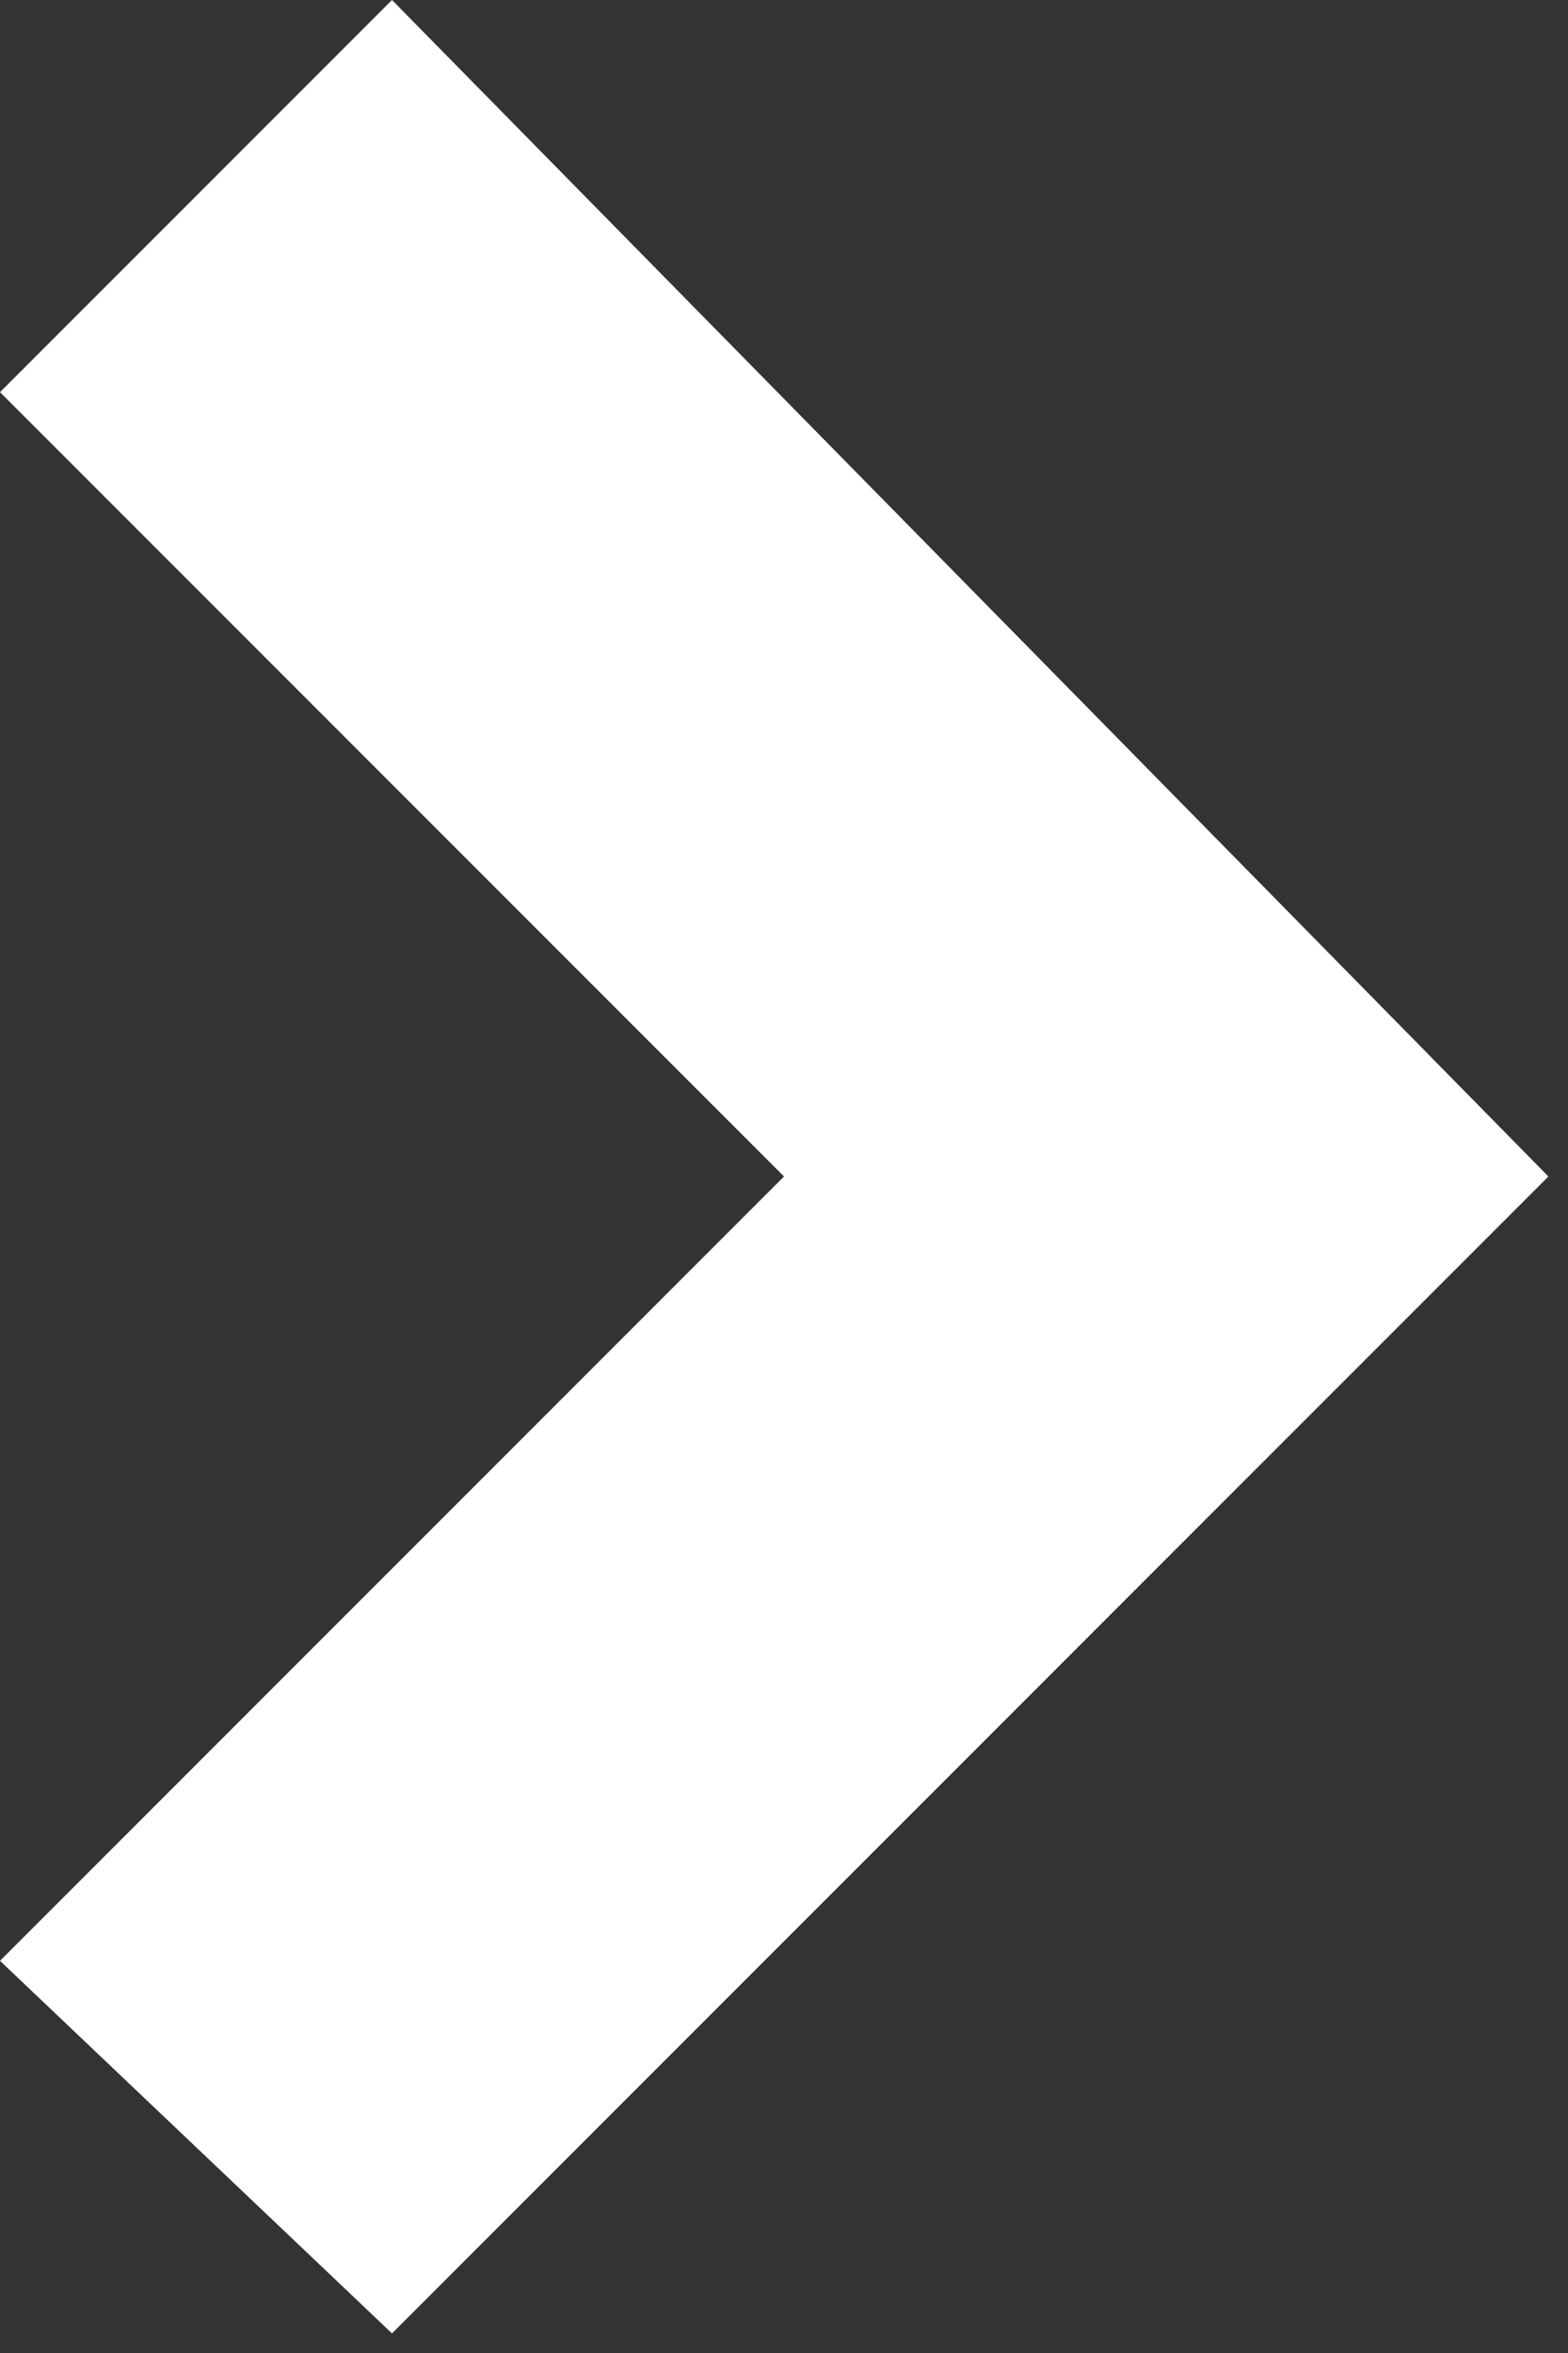 <?xml version="1.0" encoding="utf-8"?>
<!-- Generator: Adobe Illustrator 20.1.0, SVG Export Plug-In . SVG Version: 6.00 Build 0)  -->
<!DOCTYPE svg PUBLIC "-//W3C//DTD SVG 1.1//EN" "http://www.w3.org/Graphics/SVG/1.1/DTD/svg11.dtd">
<svg version="1.1" id="Layer_1" xmlns="http://www.w3.org/2000/svg" xmlns:xlink="http://www.w3.org/1999/xlink" x="0px" y="0px"
	 width="8px" height="12px" viewBox="0 0 8 12" style="enable-background:new 0 0 8 12;" xml:space="preserve">
<rect x="0" y="0" width="8" height="12" fill="#333333" stroke="none"/>
<style type="text/css">
	.st0{fill:#FFFFFF;}
</style>
<title>Chevron</title>
<desc>Created with Sketch.</desc>
<g id="Page-1">
	<g id="_x30_0a-diad-concept-1" transform="translate(-881, -2572)">
		<g id="Content-bottom" transform="translate(-47, 2029)">
			<g id="Stories" transform="translate(180, 0)">
				<g id="Button" transform="translate(524, 525)">
					<g id="Chevron">
						<polygon class="st0" points="226,29.9 224,28 228,24 224,20 226,18 231.9,24 						"/>
					</g>
				</g>
			</g>
		</g>
	</g>
</g>
</svg>
